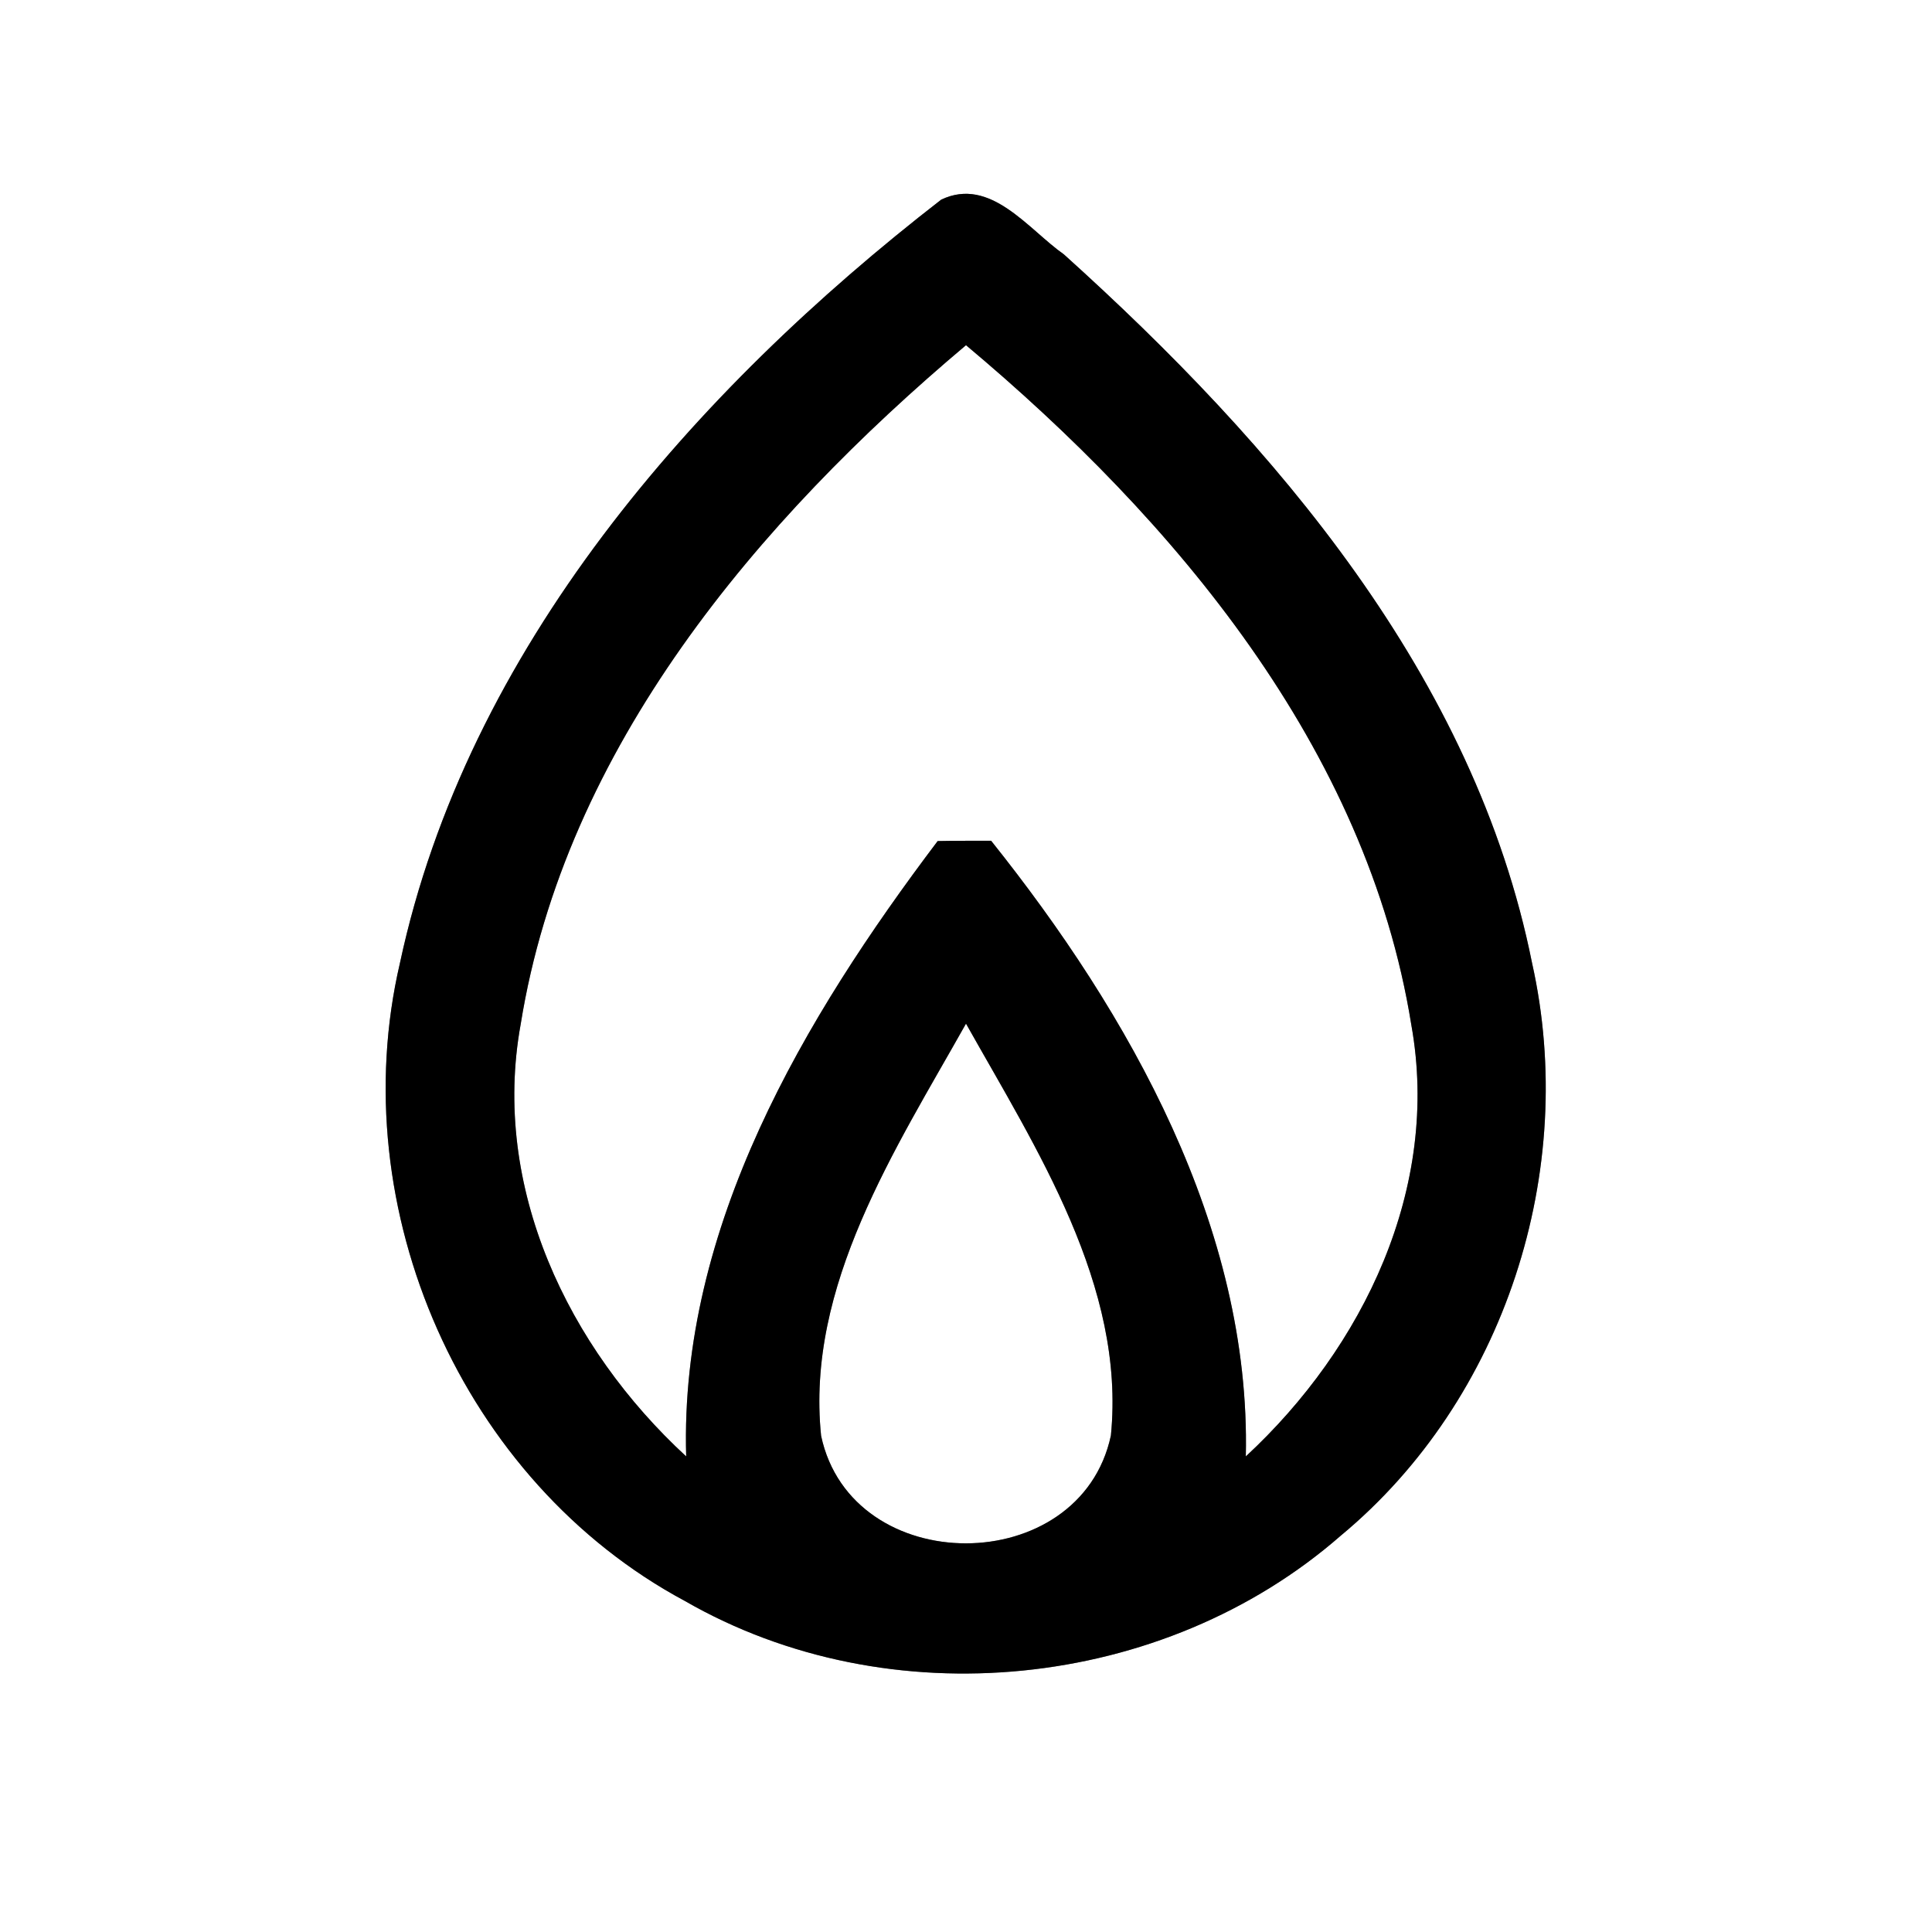 <?xml version="1.0" encoding="UTF-8" ?>
<!DOCTYPE svg PUBLIC "-//W3C//DTD SVG 1.1//EN" "http://www.w3.org/Graphics/SVG/1.1/DTD/svg11.dtd">
<svg width="60pt" height="60pt" viewBox="0 0 60 60" version="1.1" xmlns="http://www.w3.org/2000/svg">
<rect x="0" y="0" width="60" height="60" fill="#808080" stroke="none"/>
<g id="#ffffffff">
<path fill="#ffffff" opacity="1.00" d=" M 0.00 0.00 L 60.00 0.00 L 60.00 60.00 L 0.00 60.00 L 0.00 0.00 M 29.23 6.20 C 21.54 12.16 14.51 20.15 12.42 29.91 C 10.64 37.54 14.35 46.01 21.27 49.72 C 27.61 53.37 36.13 52.51 41.64 47.69 C 46.74 43.46 49.02 36.35 47.58 29.91 C 45.80 21.02 39.60 13.81 33.04 7.90 C 31.94 7.13 30.76 5.47 29.23 6.20 Z" />
<path fill="#ffffff" opacity="1.00" d=" M 16.17 31.81 C 17.55 23.22 23.53 16.17 30.00 10.72 C 36.48 16.15 42.45 23.23 43.83 31.83 C 44.74 36.89 42.34 41.85 38.69 45.23 C 38.85 38.13 35.07 31.48 30.78 26.11 C 30.36 26.11 29.53 26.11 29.12 26.12 C 24.98 31.60 21.10 38.11 21.31 45.23 C 17.64 41.85 15.25 36.87 16.17 31.81 Z" />
<path fill="#ffffff" opacity="1.00" d=" M 25.50 44.59 C 25.02 39.93 27.81 35.69 30.00 31.79 C 32.19 35.69 34.96 39.93 34.50 44.58 C 33.55 49.04 26.45 49.05 25.50 44.59 Z" />
</g>
<g id="#000000ff">
<path fill="#000000" opacity="1.00" d=" M 29.23 6.20 C 30.76 5.47 31.94 7.13 33.04 7.90 C 39.60 13.81 45.80 21.02 47.58 29.91 C 49.02 36.35 46.74 43.46 41.64 47.69 C 36.13 52.51 27.61 53.37 21.27 49.72 C 14.35 46.01 10.64 37.54 12.42 29.91 C 14.51 20.15 21.54 12.16 29.23 6.20 M 16.17 31.81 C 15.25 36.87 17.64 41.85 21.31 45.23 C 21.10 38.11 24.98 31.60 29.12 26.12 C 29.53 26.11 30.36 26.11 30.78 26.11 C 35.07 31.48 38.85 38.13 38.69 45.23 C 42.34 41.85 44.74 36.89 43.83 31.83 C 42.45 23.23 36.48 16.15 30.00 10.72 C 23.53 16.17 17.55 23.22 16.17 31.81 M 25.50 44.59 C 26.45 49.05 33.55 49.04 34.50 44.58 C 34.96 39.93 32.19 35.69 30.00 31.79 C 27.81 35.69 25.02 39.93 25.50 44.59 Z" />
</g>
</svg>
